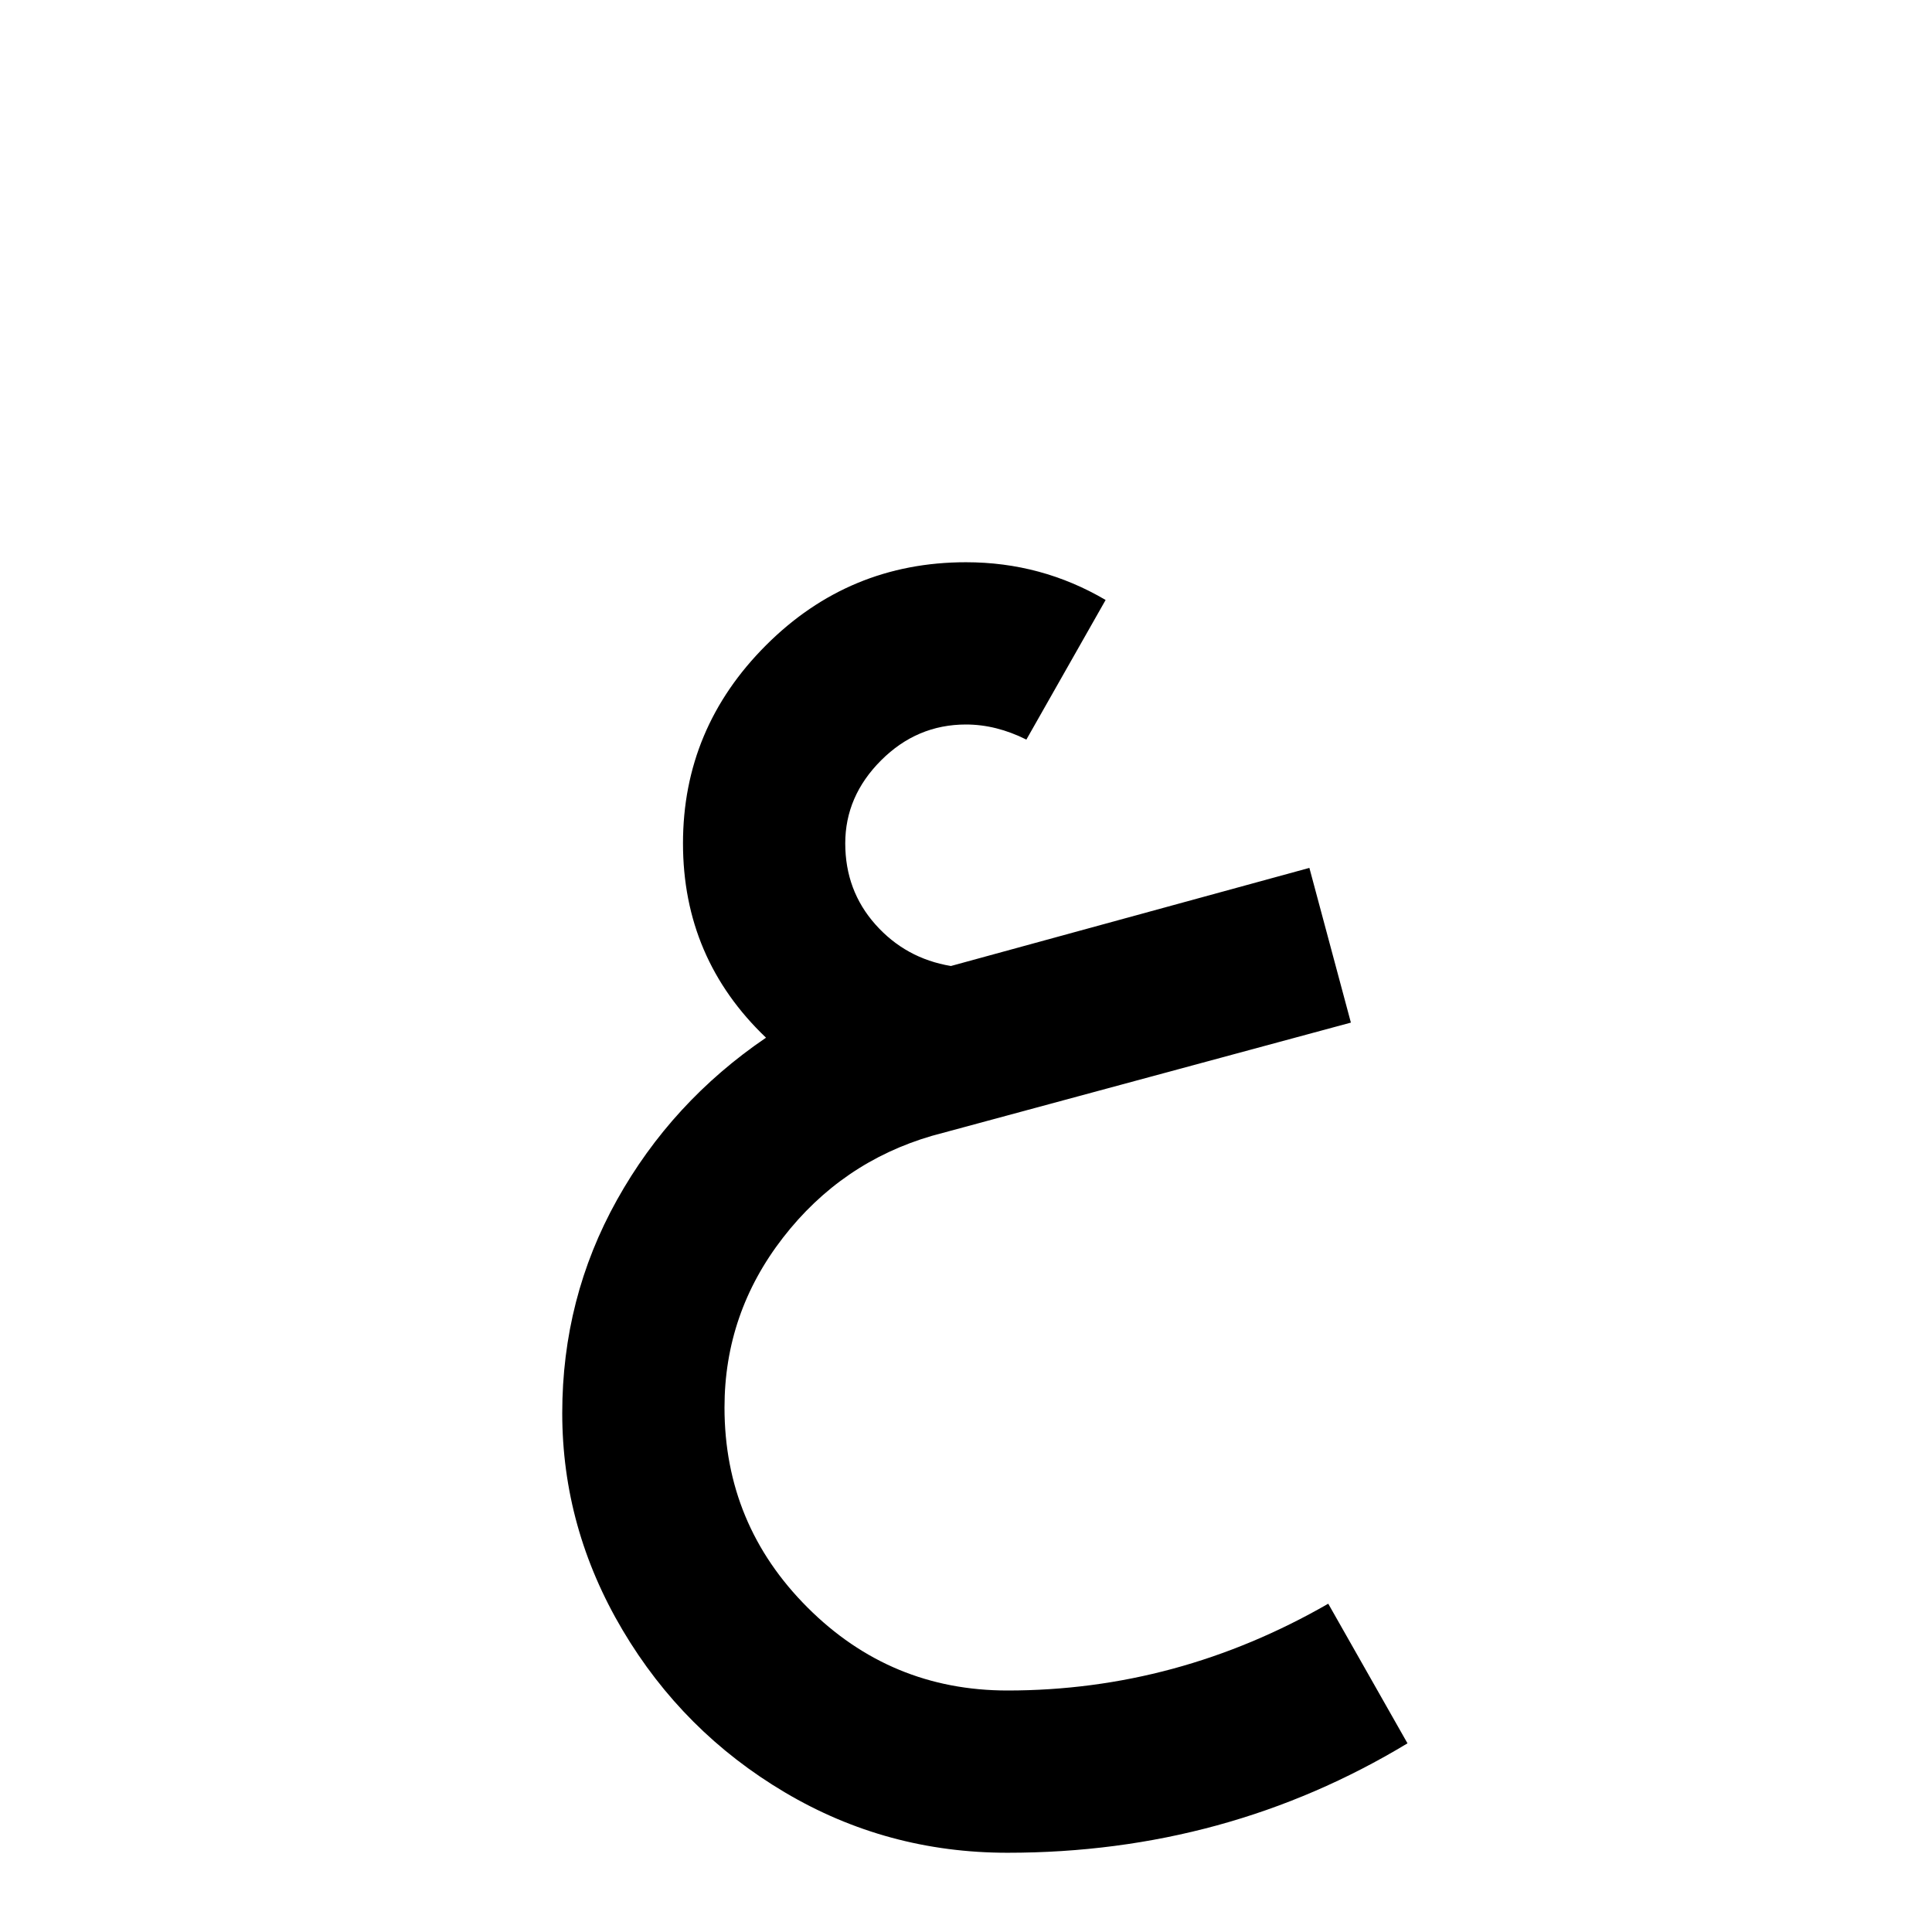 <svg xmlns="http://www.w3.org/2000/svg" viewBox="0 -512 512 512">
	<path fill="#000000" d="M256 -363Q225 -363 203 -341Q181 -319 181 -288.5Q181 -258 203 -237Q178 -220 163.5 -194Q149 -168 149 -137.5Q149 -107 165 -80Q181 -53 208 -37Q235 -21 267 -21Q325 -21 373 -50L352 -87Q312 -64 267 -64Q236 -64 214 -86Q192 -108 192 -139Q192 -164 207.5 -184Q223 -204 247 -211L358 -241L347 -282L252 -256Q240 -258 232 -267Q224 -276 224 -288.5Q224 -301 233.5 -310.5Q243 -320 256 -320Q264 -320 272 -316L293 -353Q276 -363 256 -363Z"/>
</svg>